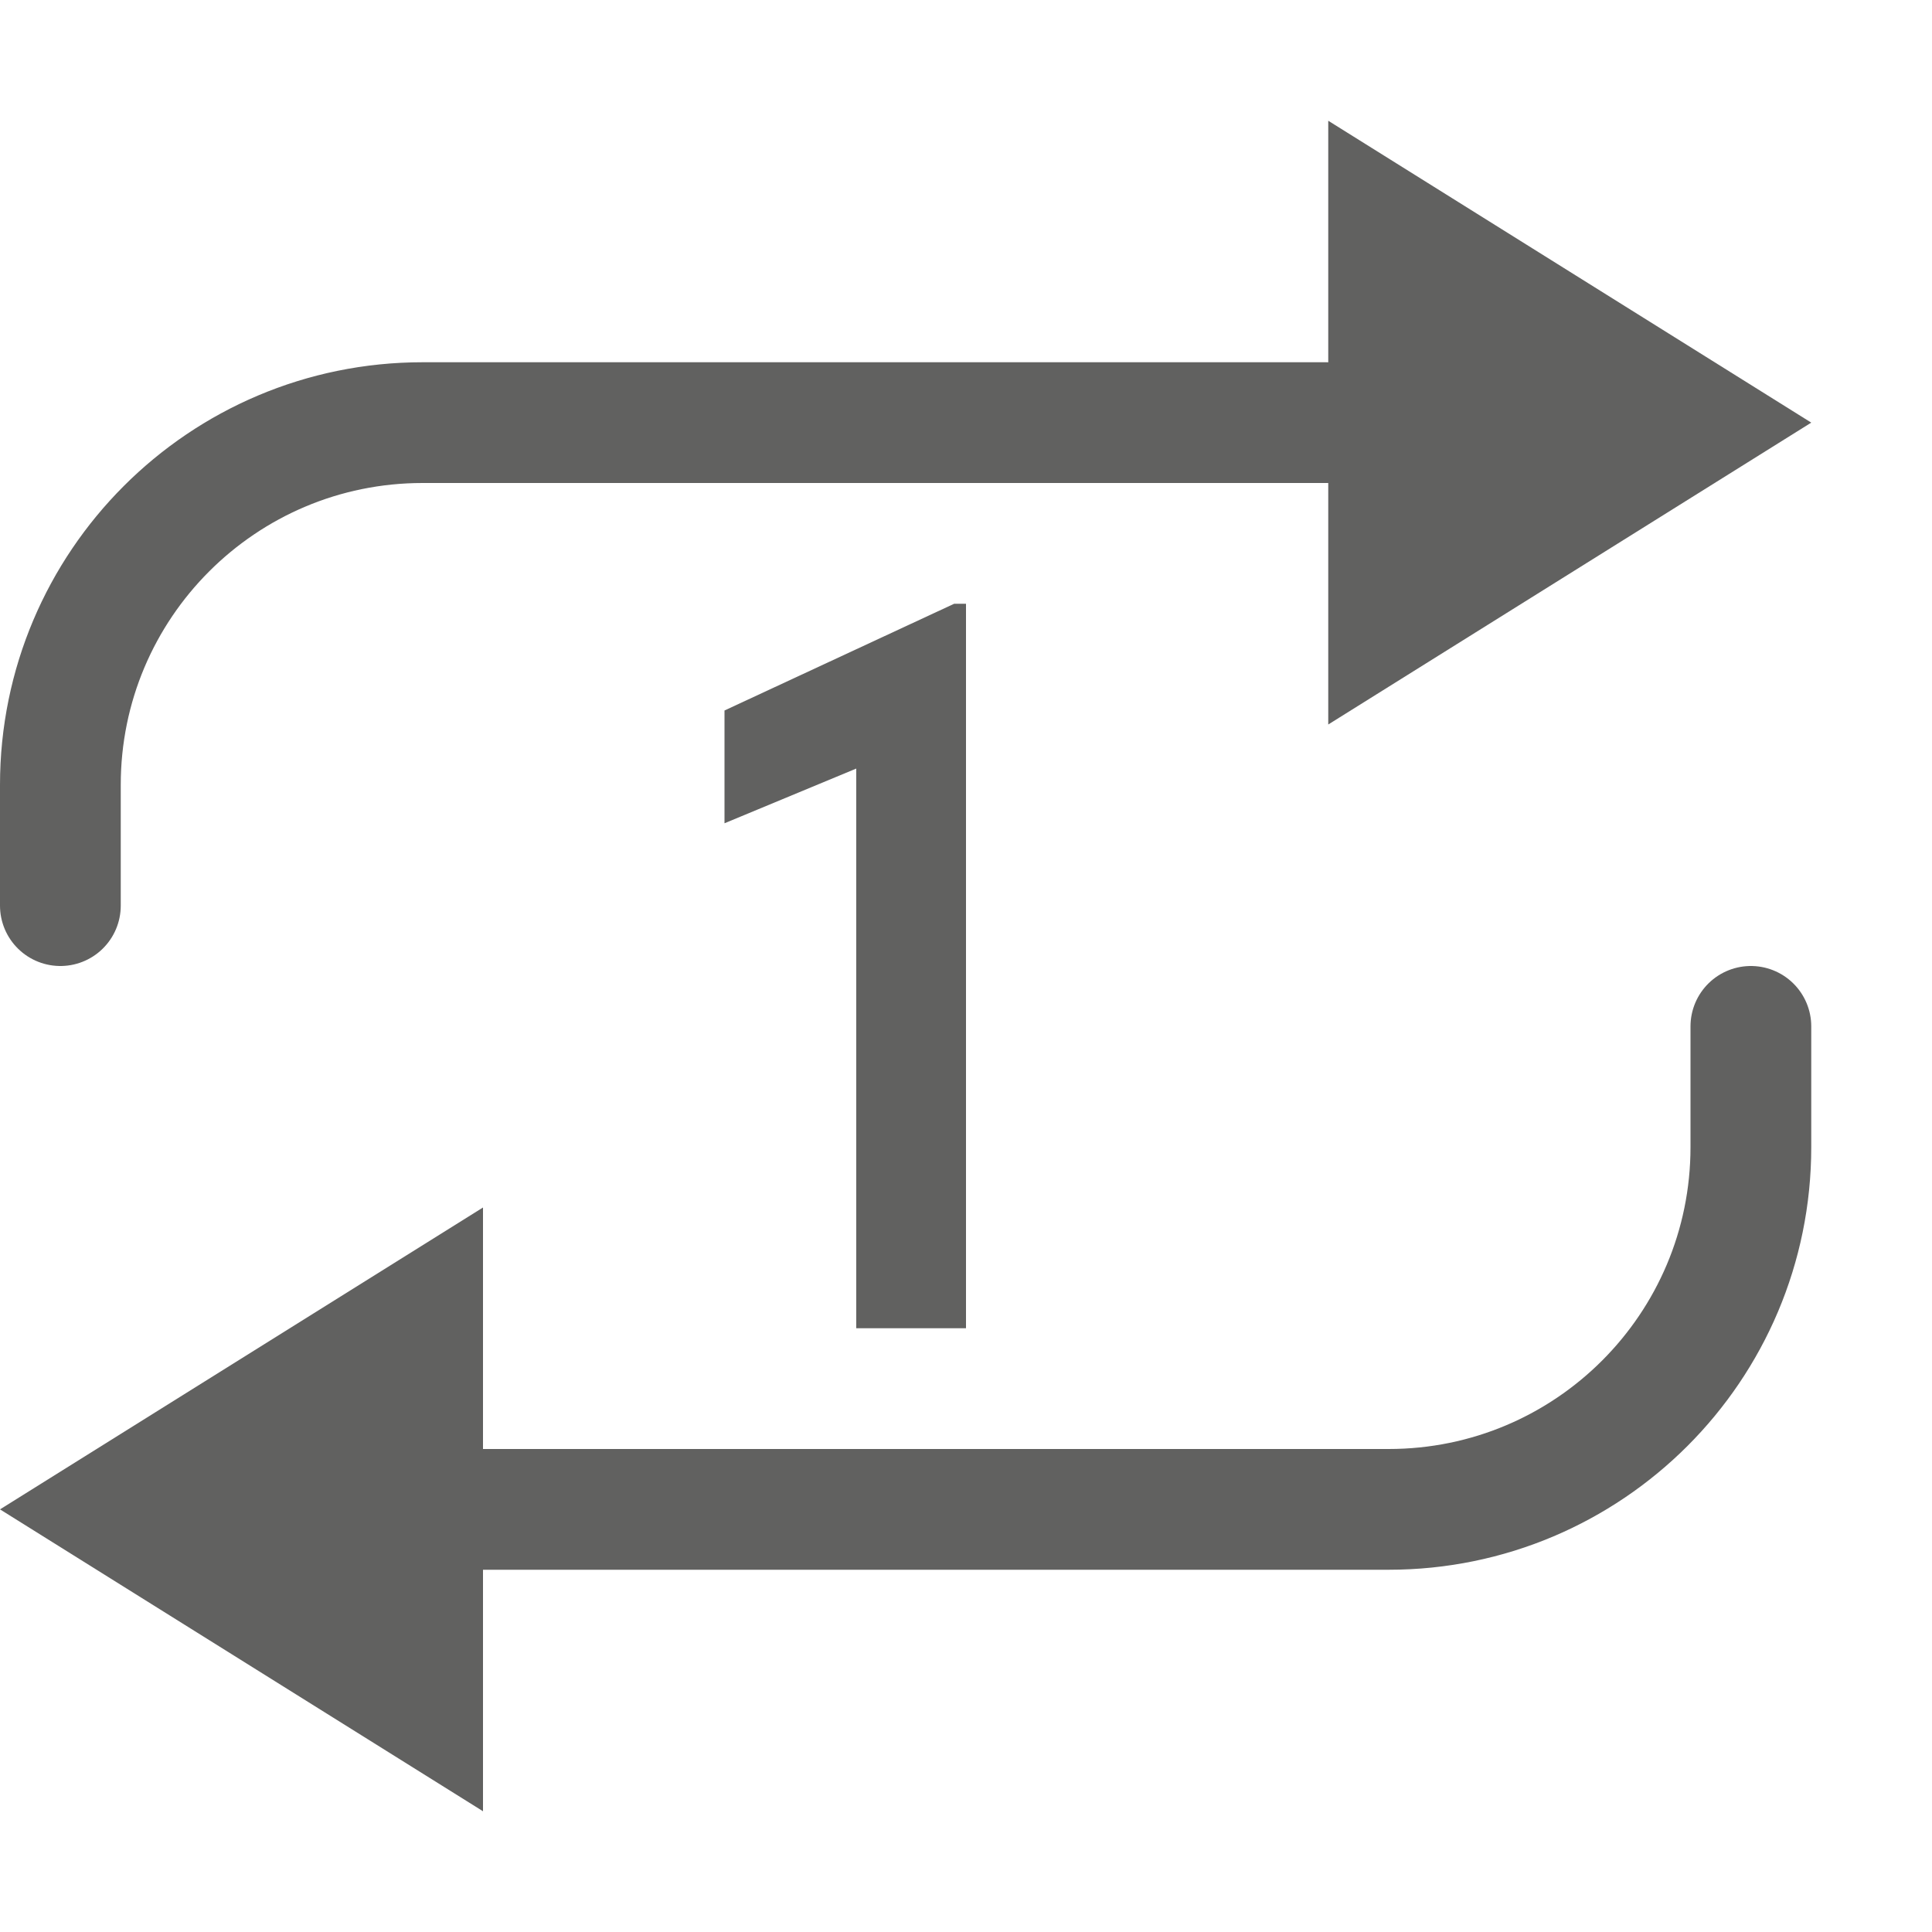 <svg width="16" height="16" viewBox="0 0 16 16" fill="none" xmlns="http://www.w3.org/2000/svg">
<path d="M0.5 7.5V6.5C0.5 4.843 1.843 3.5 3.5 3.5H11M14.5 8.5V9.5C14.5 11.157 13.157 12.5 11.5 12.5L4 12.5" stroke="#616160" stroke-linecap="round" stroke-linejoin="round"/>
<path d="M11 6L15 3.5L11 1V6Z" fill="#616160"/>
<path d="M4 10L0 12.5L4 15V10Z" fill="#616160"/>
<path d="M8 5V11H7.091V6.365L6 6.818V5.884L7.902 5H8Z" fill="#616160"/>
</svg>
